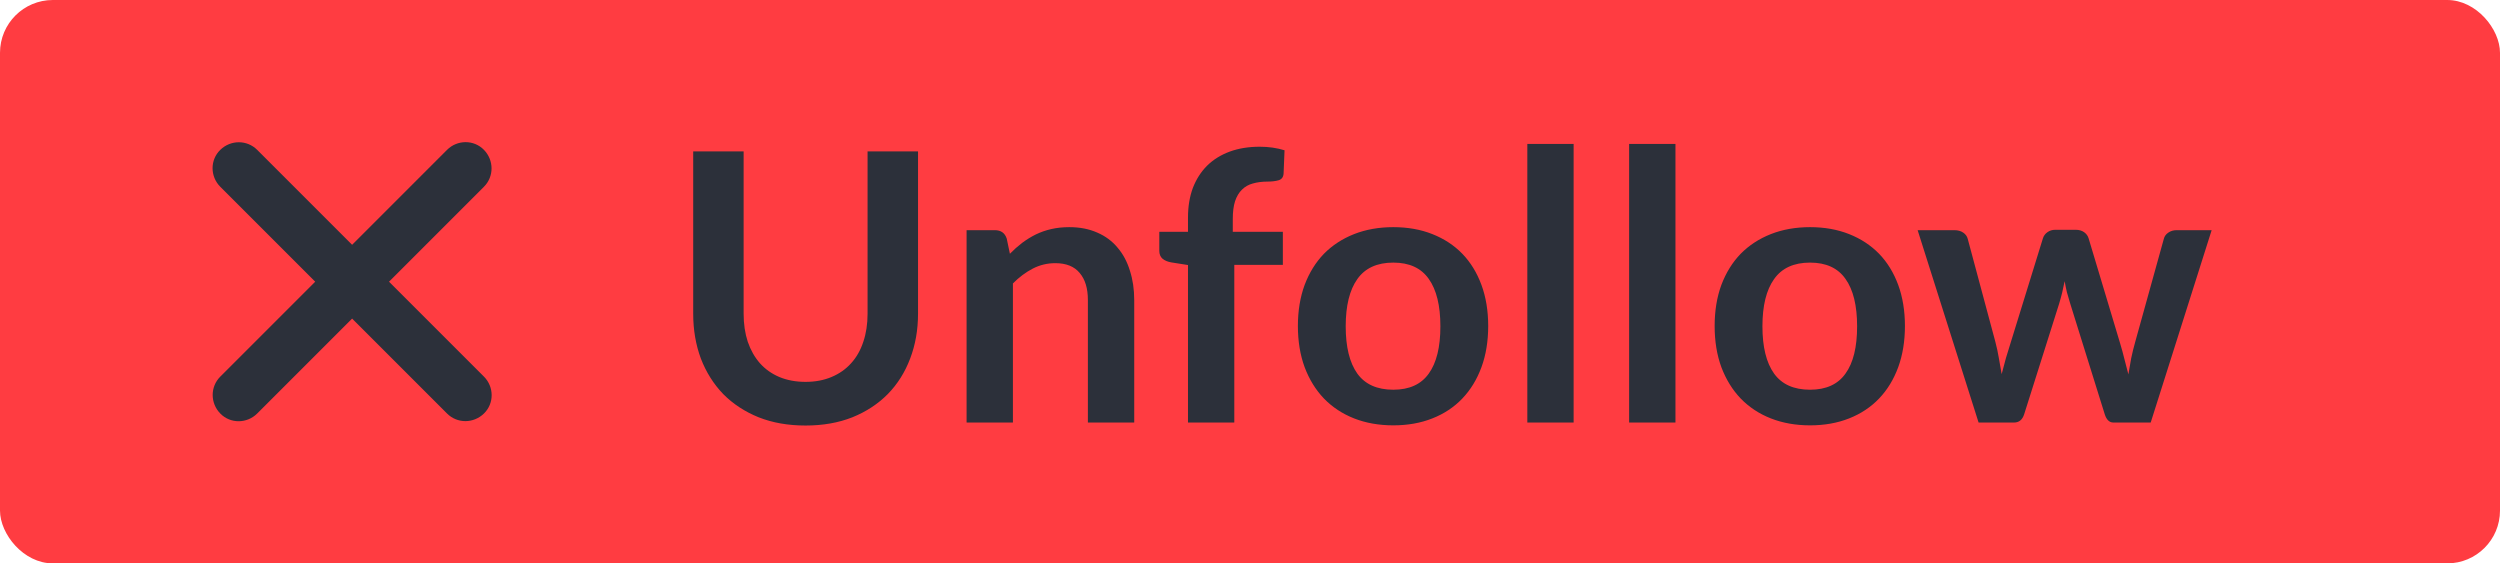 <svg width="71" height="16" viewBox="0 0 71 16" fill="none" xmlns="http://www.w3.org/2000/svg">
<rect width="71" height="16" rx="1.5" fill="#FF3C41"/>
<path d="M22.877 10.845C23.154 10.845 23.4 10.798 23.617 10.706C23.837 10.614 24.021 10.484 24.171 10.317C24.323 10.15 24.439 9.948 24.517 9.71C24.598 9.472 24.639 9.206 24.639 8.912V4.3H26.072V8.912C26.072 9.369 25.997 9.794 25.848 10.184C25.702 10.571 25.491 10.907 25.214 11.191C24.937 11.471 24.602 11.691 24.208 11.851C23.814 12.007 23.37 12.085 22.877 12.085C22.383 12.085 21.939 12.007 21.545 11.851C21.151 11.691 20.816 11.471 20.539 11.191C20.266 10.907 20.054 10.571 19.905 10.184C19.76 9.794 19.687 9.369 19.687 8.912V4.3H21.119V8.906C21.119 9.201 21.158 9.467 21.236 9.705C21.318 9.943 21.433 10.147 21.583 10.317C21.732 10.484 21.915 10.614 22.131 10.706C22.351 10.798 22.6 10.845 22.877 10.845ZM27.451 12V6.537H28.255C28.426 6.537 28.538 6.616 28.591 6.776L28.681 7.207C28.791 7.094 28.907 6.991 29.027 6.899C29.152 6.806 29.281 6.726 29.416 6.659C29.555 6.592 29.702 6.54 29.858 6.505C30.014 6.469 30.185 6.451 30.369 6.451C30.668 6.451 30.932 6.503 31.163 6.606C31.393 6.705 31.585 6.847 31.738 7.032C31.894 7.213 32.011 7.431 32.089 7.687C32.171 7.939 32.212 8.217 32.212 8.523V12H30.896V8.523C30.896 8.189 30.818 7.932 30.662 7.751C30.509 7.566 30.279 7.474 29.97 7.474C29.743 7.474 29.53 7.525 29.331 7.628C29.132 7.731 28.944 7.871 28.767 8.049V12H27.451ZM33.739 12V7.527L33.265 7.452C33.162 7.435 33.078 7.399 33.014 7.346C32.954 7.293 32.924 7.218 32.924 7.122V6.584H33.739V6.18C33.739 5.867 33.785 5.587 33.877 5.338C33.973 5.09 34.108 4.879 34.282 4.705C34.459 4.531 34.674 4.398 34.926 4.305C35.178 4.213 35.462 4.167 35.778 4.167C36.03 4.167 36.264 4.201 36.481 4.268L36.454 4.928C36.447 5.031 36.399 5.095 36.31 5.12C36.222 5.145 36.119 5.157 36.002 5.157C35.845 5.157 35.705 5.175 35.581 5.211C35.46 5.243 35.357 5.301 35.272 5.386C35.187 5.468 35.121 5.578 35.075 5.716C35.032 5.851 35.011 6.02 35.011 6.222V6.584H36.433V7.522H35.054V12H33.739ZM39.57 6.451C39.979 6.451 40.348 6.517 40.678 6.648C41.012 6.78 41.296 6.966 41.53 7.207C41.764 7.449 41.945 7.744 42.073 8.091C42.201 8.439 42.265 8.828 42.265 9.258C42.265 9.691 42.201 10.081 42.073 10.429C41.945 10.777 41.764 11.073 41.53 11.318C41.296 11.563 41.012 11.752 40.678 11.883C40.348 12.014 39.979 12.08 39.57 12.08C39.162 12.08 38.791 12.014 38.457 11.883C38.124 11.752 37.838 11.563 37.6 11.318C37.366 11.073 37.183 10.777 37.052 10.429C36.924 10.081 36.86 9.691 36.86 9.258C36.86 8.828 36.924 8.439 37.052 8.091C37.183 7.744 37.366 7.449 37.6 7.207C37.838 6.966 38.124 6.78 38.457 6.648C38.791 6.517 39.162 6.451 39.57 6.451ZM39.57 11.068C40.025 11.068 40.36 10.915 40.577 10.61C40.797 10.305 40.907 9.858 40.907 9.268C40.907 8.679 40.797 8.23 40.577 7.921C40.36 7.612 40.025 7.458 39.57 7.458C39.109 7.458 38.768 7.614 38.548 7.926C38.328 8.235 38.218 8.683 38.218 9.268C38.218 9.854 38.328 10.301 38.548 10.61C38.768 10.915 39.109 11.068 39.57 11.068ZM44.691 4.087V12H43.376V4.087H44.691ZM47.583 4.087V12H46.267V4.087H47.583ZM51.406 6.451C51.814 6.451 52.183 6.517 52.514 6.648C52.847 6.78 53.131 6.966 53.366 7.207C53.6 7.449 53.781 7.744 53.909 8.091C54.036 8.439 54.1 8.828 54.1 9.258C54.1 9.691 54.036 10.081 53.909 10.429C53.781 10.777 53.6 11.073 53.366 11.318C53.131 11.563 52.847 11.752 52.514 11.883C52.183 12.014 51.814 12.08 51.406 12.08C50.998 12.08 50.627 12.014 50.293 11.883C49.959 11.752 49.674 11.563 49.436 11.318C49.201 11.073 49.019 10.777 48.887 10.429C48.759 10.081 48.696 9.691 48.696 9.258C48.696 8.828 48.759 8.439 48.887 8.091C49.019 7.744 49.201 7.449 49.436 7.207C49.674 6.966 49.959 6.78 50.293 6.648C50.627 6.517 50.998 6.451 51.406 6.451ZM51.406 11.068C51.86 11.068 52.196 10.915 52.412 10.61C52.633 10.305 52.742 9.858 52.742 9.268C52.742 8.679 52.633 8.23 52.412 7.921C52.196 7.612 51.86 7.458 51.406 7.458C50.944 7.458 50.604 7.614 50.384 7.926C50.163 8.235 50.053 8.683 50.053 9.268C50.053 9.854 50.163 10.301 50.384 10.61C50.604 10.915 50.944 11.068 51.406 11.068ZM54.461 6.537H55.505C55.604 6.537 55.688 6.56 55.755 6.606C55.822 6.652 55.865 6.71 55.883 6.782L56.666 9.7C56.708 9.859 56.742 10.015 56.767 10.168C56.795 10.321 56.822 10.473 56.847 10.626C56.886 10.473 56.926 10.321 56.969 10.168C57.015 10.015 57.063 9.859 57.113 9.7L58.018 6.771C58.039 6.7 58.082 6.641 58.146 6.595C58.21 6.549 58.284 6.526 58.37 6.526H58.95C59.046 6.526 59.126 6.549 59.19 6.595C59.254 6.641 59.296 6.7 59.317 6.771L60.212 9.753C60.258 9.905 60.299 10.055 60.334 10.2C60.373 10.342 60.411 10.486 60.446 10.632C60.471 10.479 60.498 10.326 60.526 10.174C60.558 10.021 60.597 9.863 60.643 9.7L61.453 6.782C61.471 6.71 61.513 6.652 61.581 6.606C61.648 6.56 61.726 6.537 61.815 6.537H62.811L61.08 12H60.02C59.907 12 59.825 11.922 59.775 11.766L58.79 8.608C58.758 8.505 58.728 8.402 58.7 8.299C58.675 8.193 58.654 8.088 58.636 7.985C58.614 8.091 58.591 8.198 58.567 8.304C58.542 8.407 58.513 8.512 58.481 8.619L57.486 11.766C57.436 11.922 57.34 12 57.198 12H56.192L54.461 6.537Z" fill="#2C303A"/>
<path d="M13.744 10.696L11.048 8L13.744 5.304C14.032 5.016 14.032 4.552 13.744 4.256C13.456 3.96 12.984 3.968 12.696 4.256L10 6.952L7.304 4.256C7.016 3.968 6.552 3.968 6.256 4.256C5.96 4.544 5.968 5.016 6.256 5.304L8.952 8L6.256 10.696C5.968 10.984 5.968 11.448 6.256 11.744C6.544 12.04 7.016 12.032 7.304 11.744L10 9.048L12.696 11.744C12.984 12.032 13.448 12.032 13.744 11.744C14.04 11.456 14.032 10.984 13.744 10.696Z" fill="#2C303A"/>
</svg>
